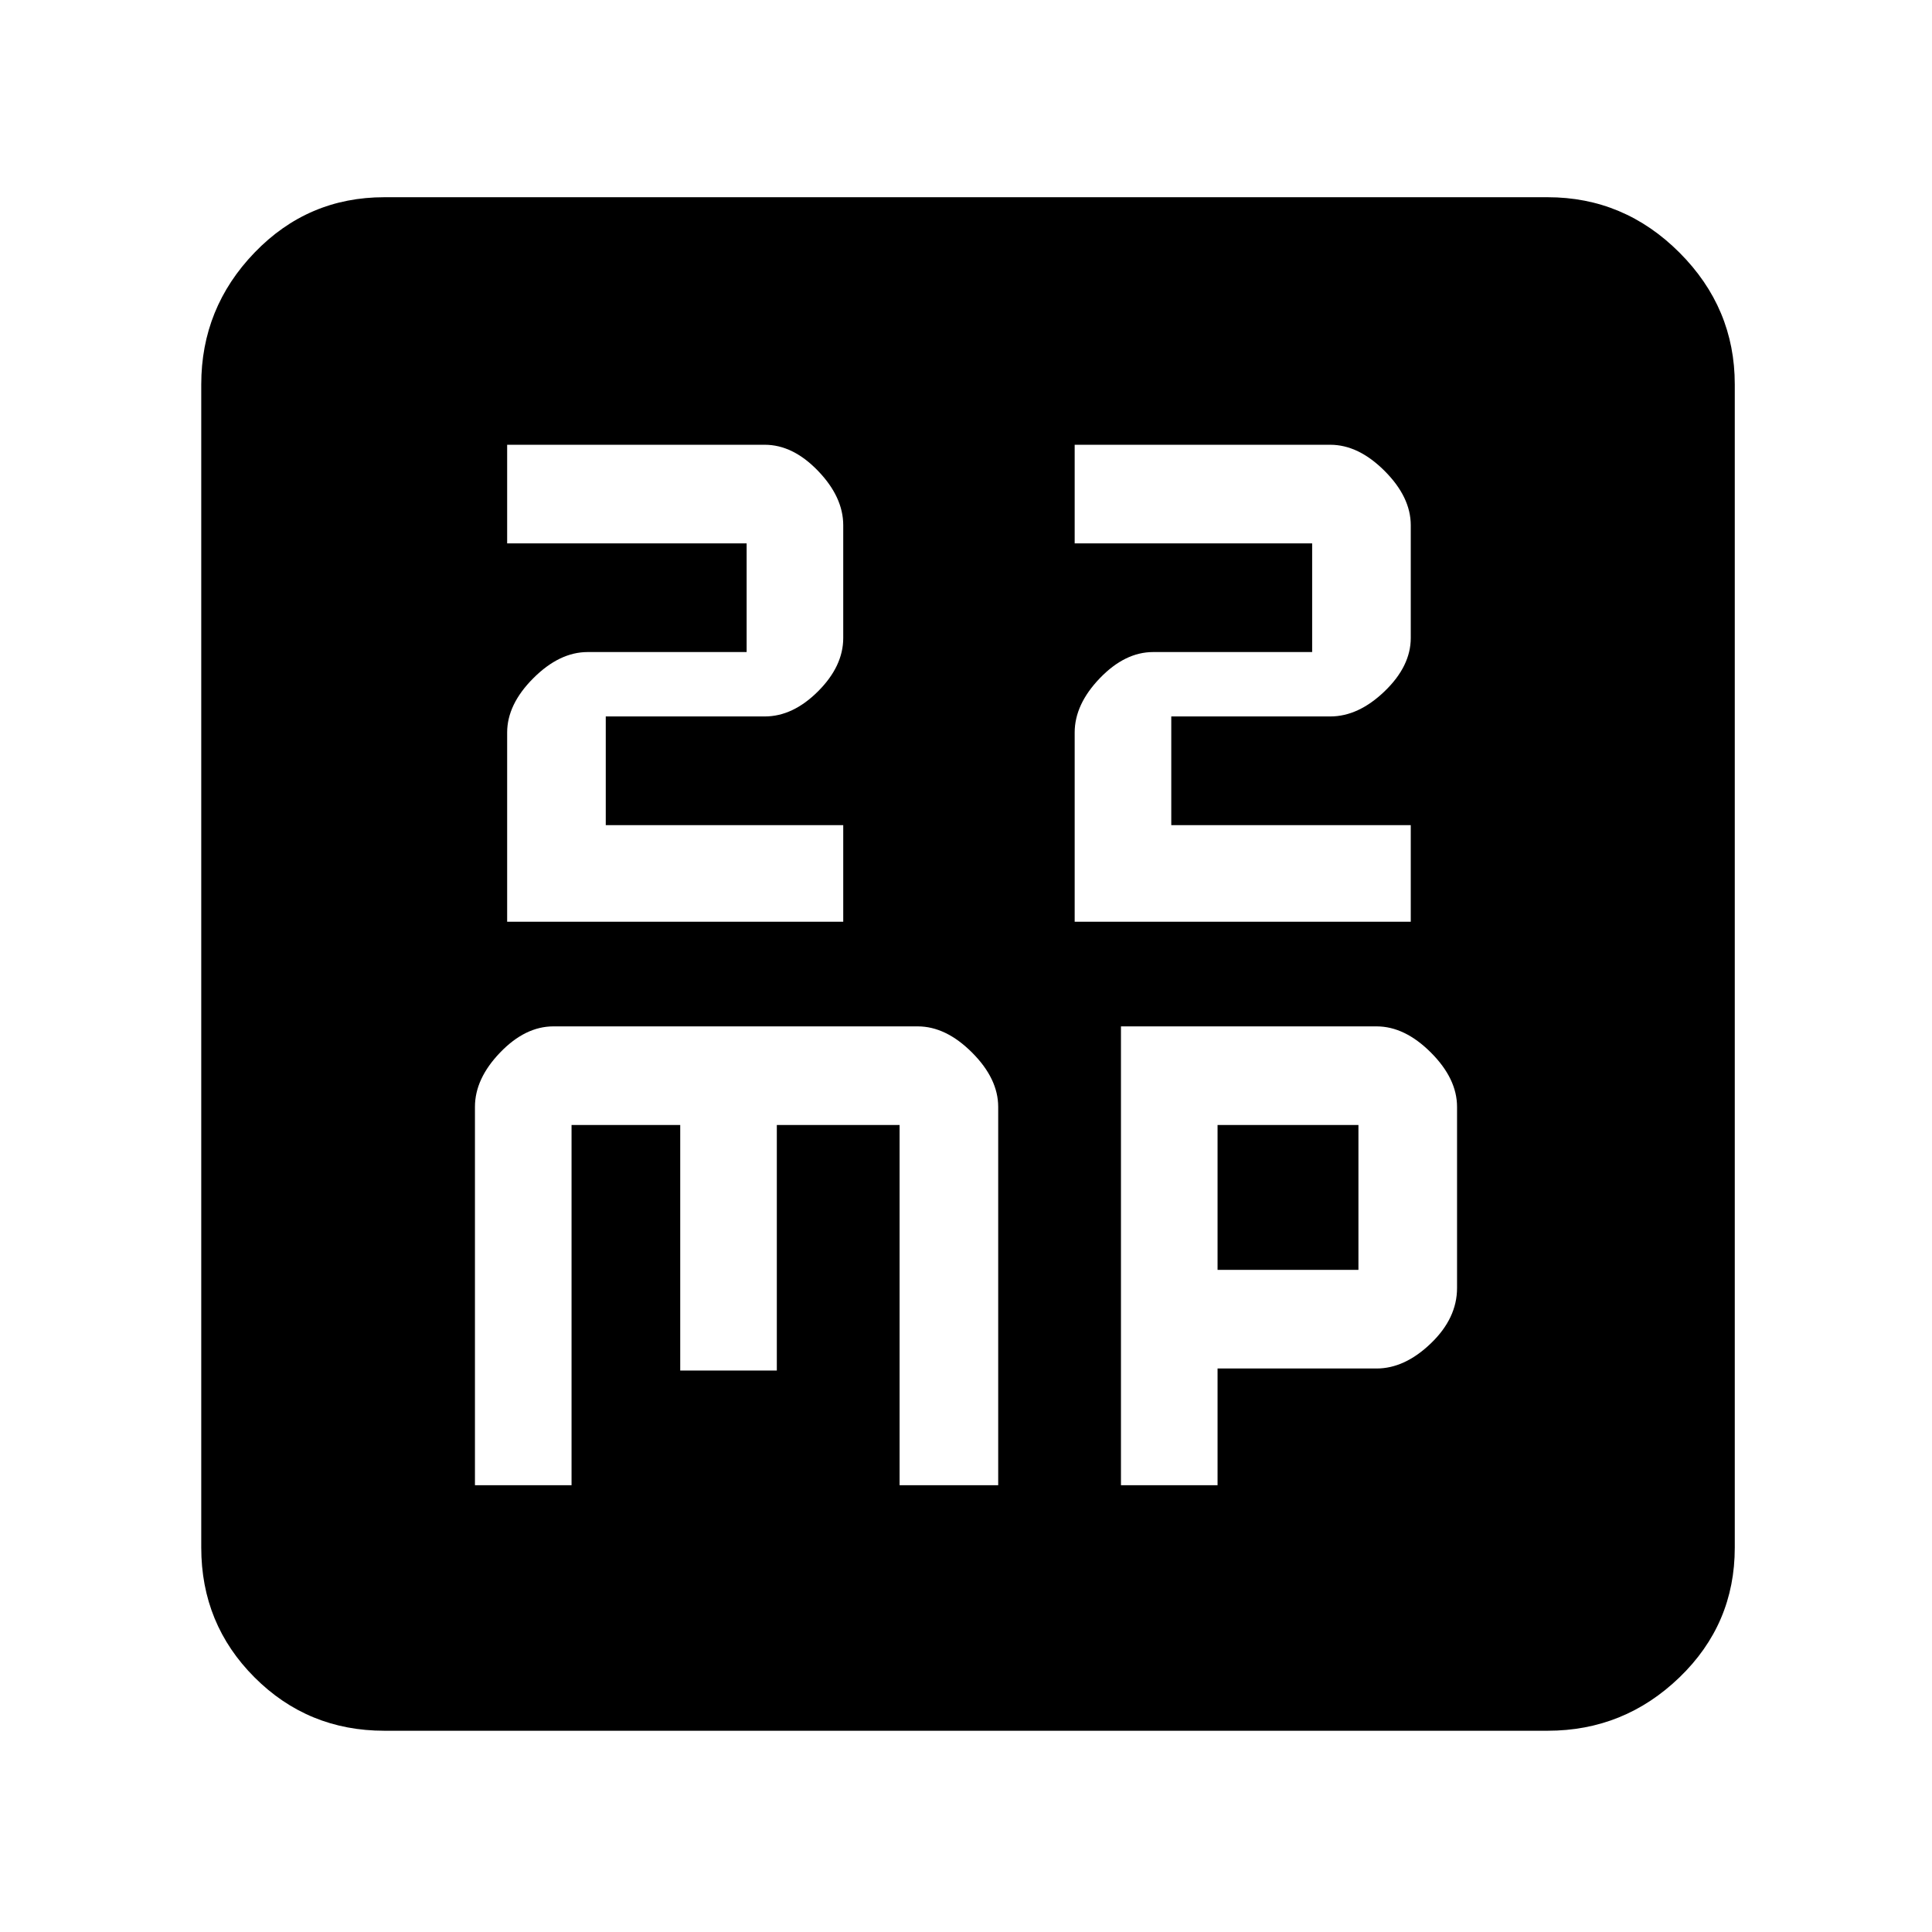 <svg xmlns="http://www.w3.org/2000/svg" height="48" width="48"><path d="M12.6 22.9h8.35v-2.4h-5.9v-2.7H19q.7 0 1.325-.625t.625-1.325v-2.8q0-.7-.625-1.35-.625-.65-1.325-.65h-6.4v2.45h5.95v2.7H14.6q-.7 0-1.35.65-.65.65-.65 1.35Zm14.1 0h8.35v-2.4H29.1v-2.7h3.95q.7 0 1.35-.625.65-.625.65-1.325v-2.8q0-.7-.65-1.35-.65-.65-1.35-.65H26.7v2.45h5.9v2.7h-3.95q-.7 0-1.325.65T26.7 18.2Zm-14.9 14h2.4v-8.95h2.7v6.1h2.4v-6.1h3.05v8.95h2.45v-9.4q0-.7-.65-1.35-.65-.65-1.35-.65h-9.05q-.7 0-1.325.65T11.8 27.5Zm16.05 0h2.4V34h3.95q.7 0 1.35-.625.65-.625.65-1.375v-4.5q0-.7-.65-1.35-.65-.65-1.35-.65h-6.35Zm2.4-5.35v-3.6h3.5v3.6ZM9.55 43q-1.9 0-3.225-1.325Q5 40.35 5 38.45V9.55q0-1.9 1.325-3.275T9.55 4.9h28.9q1.9 0 3.275 1.375T43.1 9.55v28.9q0 1.9-1.375 3.225Q40.35 43 38.45 43Z"/></svg>